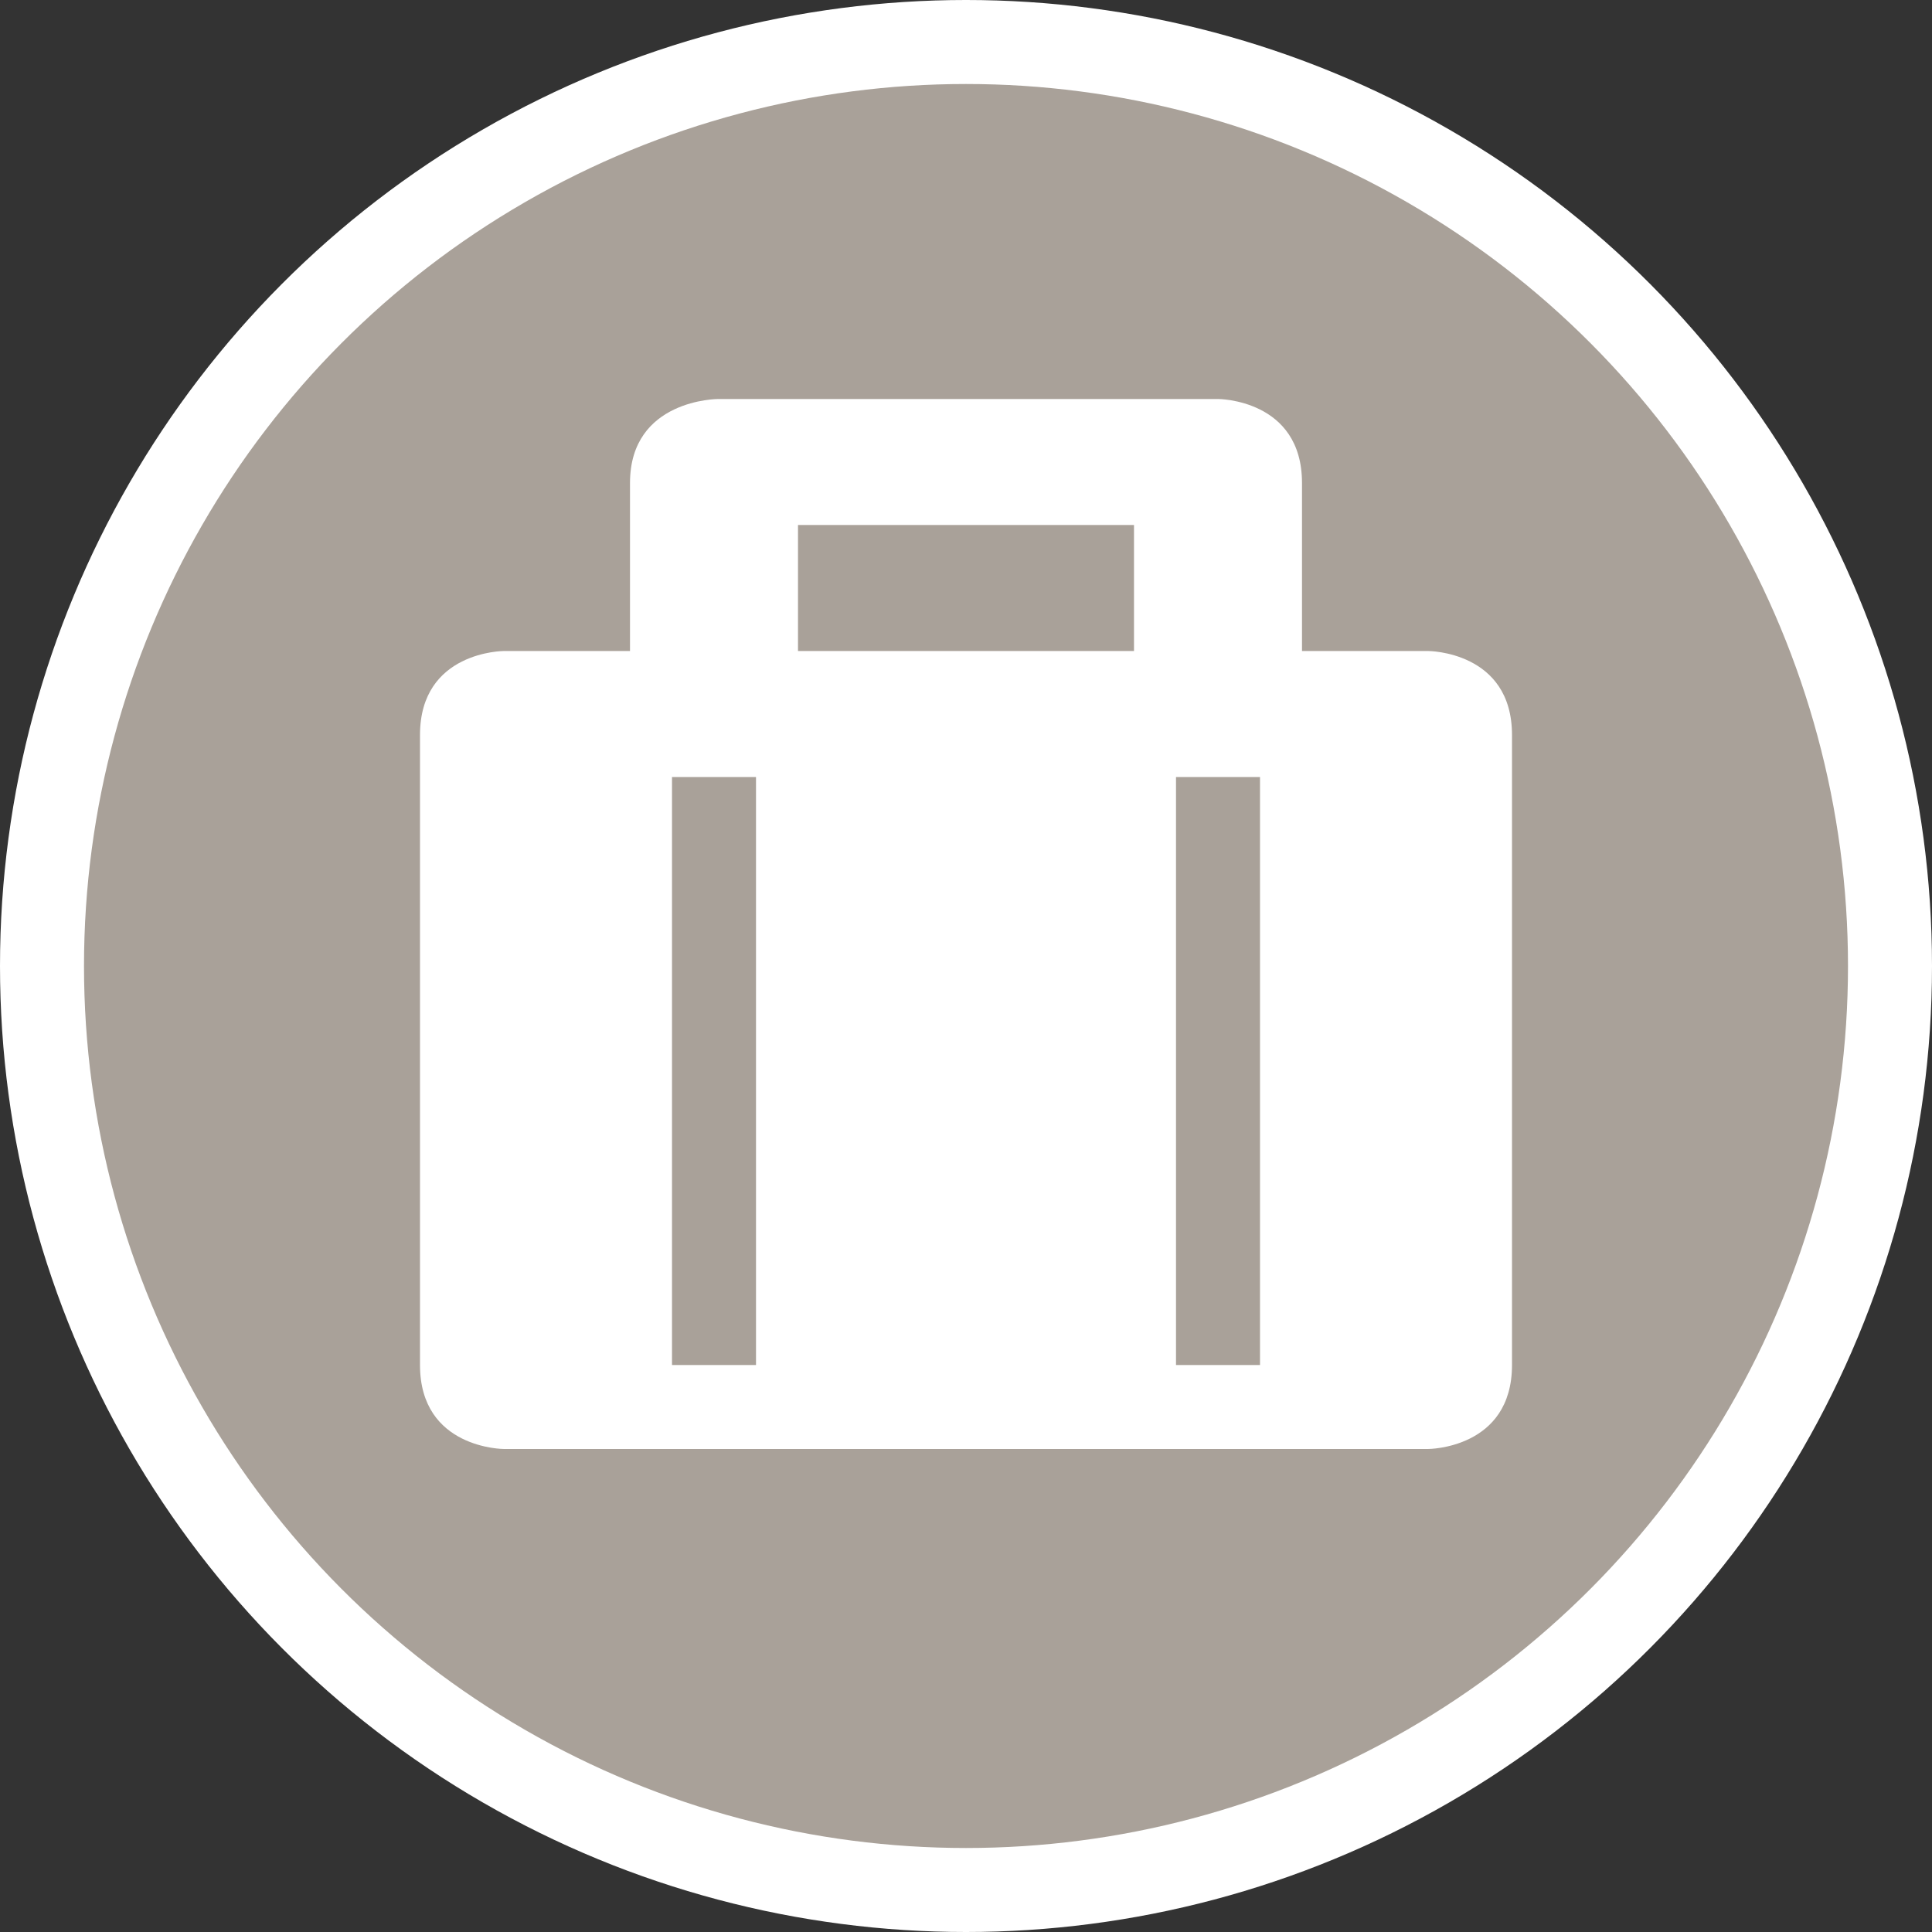 <?xml version="1.0" encoding="UTF-8" standalone="no"?>
<svg
   xmlns:dc="http://purl.org/dc/elements/1.1/"
   xmlns:cc="http://creativecommons.org/ns#"
   xmlns:rdf="http://www.w3.org/1999/02/22-rdf-syntax-ns#"
   xmlns:svg="http://www.w3.org/2000/svg"
   xmlns="http://www.w3.org/2000/svg"
   id="svg2"
   width="23"
   height="23"
   viewBox="0 0 23 23"
   version="1.1">
  <rect x="0" y="0" width="23" height="23" fill="#333333" stroke="none"/>
  <defs
     id="defs12" />
  <ellipse
     id="ellipse4"
     ry="11.5"
     rx="11.5"
     cy="11.5"
     cx="11.5"
     style="fill:#ffffff;stroke:none;" />
  <ellipse
     id="ellipse6"
     ry="10.5"
     rx="10.5"
     cy="11.5"
     cx="11.5"
     style="fill:#a9a199;stroke:none;" />
  <g
     id="g8"
     transform="translate(4,3.25)">
    <defs     id="defs6" /><path     d="m 11.5,4.5 0,-2 c 0,-1 -1,-1 -1,-1 l -5.95,0 c 0,0 -1.05,0 -1.05,1 l 0,2 -1.5,0 c 0,0 -1,0 -1,1 L 1,13 c 0,1 1,1 1,1 l 11,0 c 0,0 1,0 1,-1 l 0,-7.5 c 0,-1 -1,-1 -1,-1 z m -6,-1.5 4,0 0,1.5 -4,0 z M 4,6 5,6 5,13 4,13 m 6,0 0,-7 1,0 0,7 z"     id="path17"     style="fill:#ffffff;fill-opacity:1" />
  </g>
</svg>
